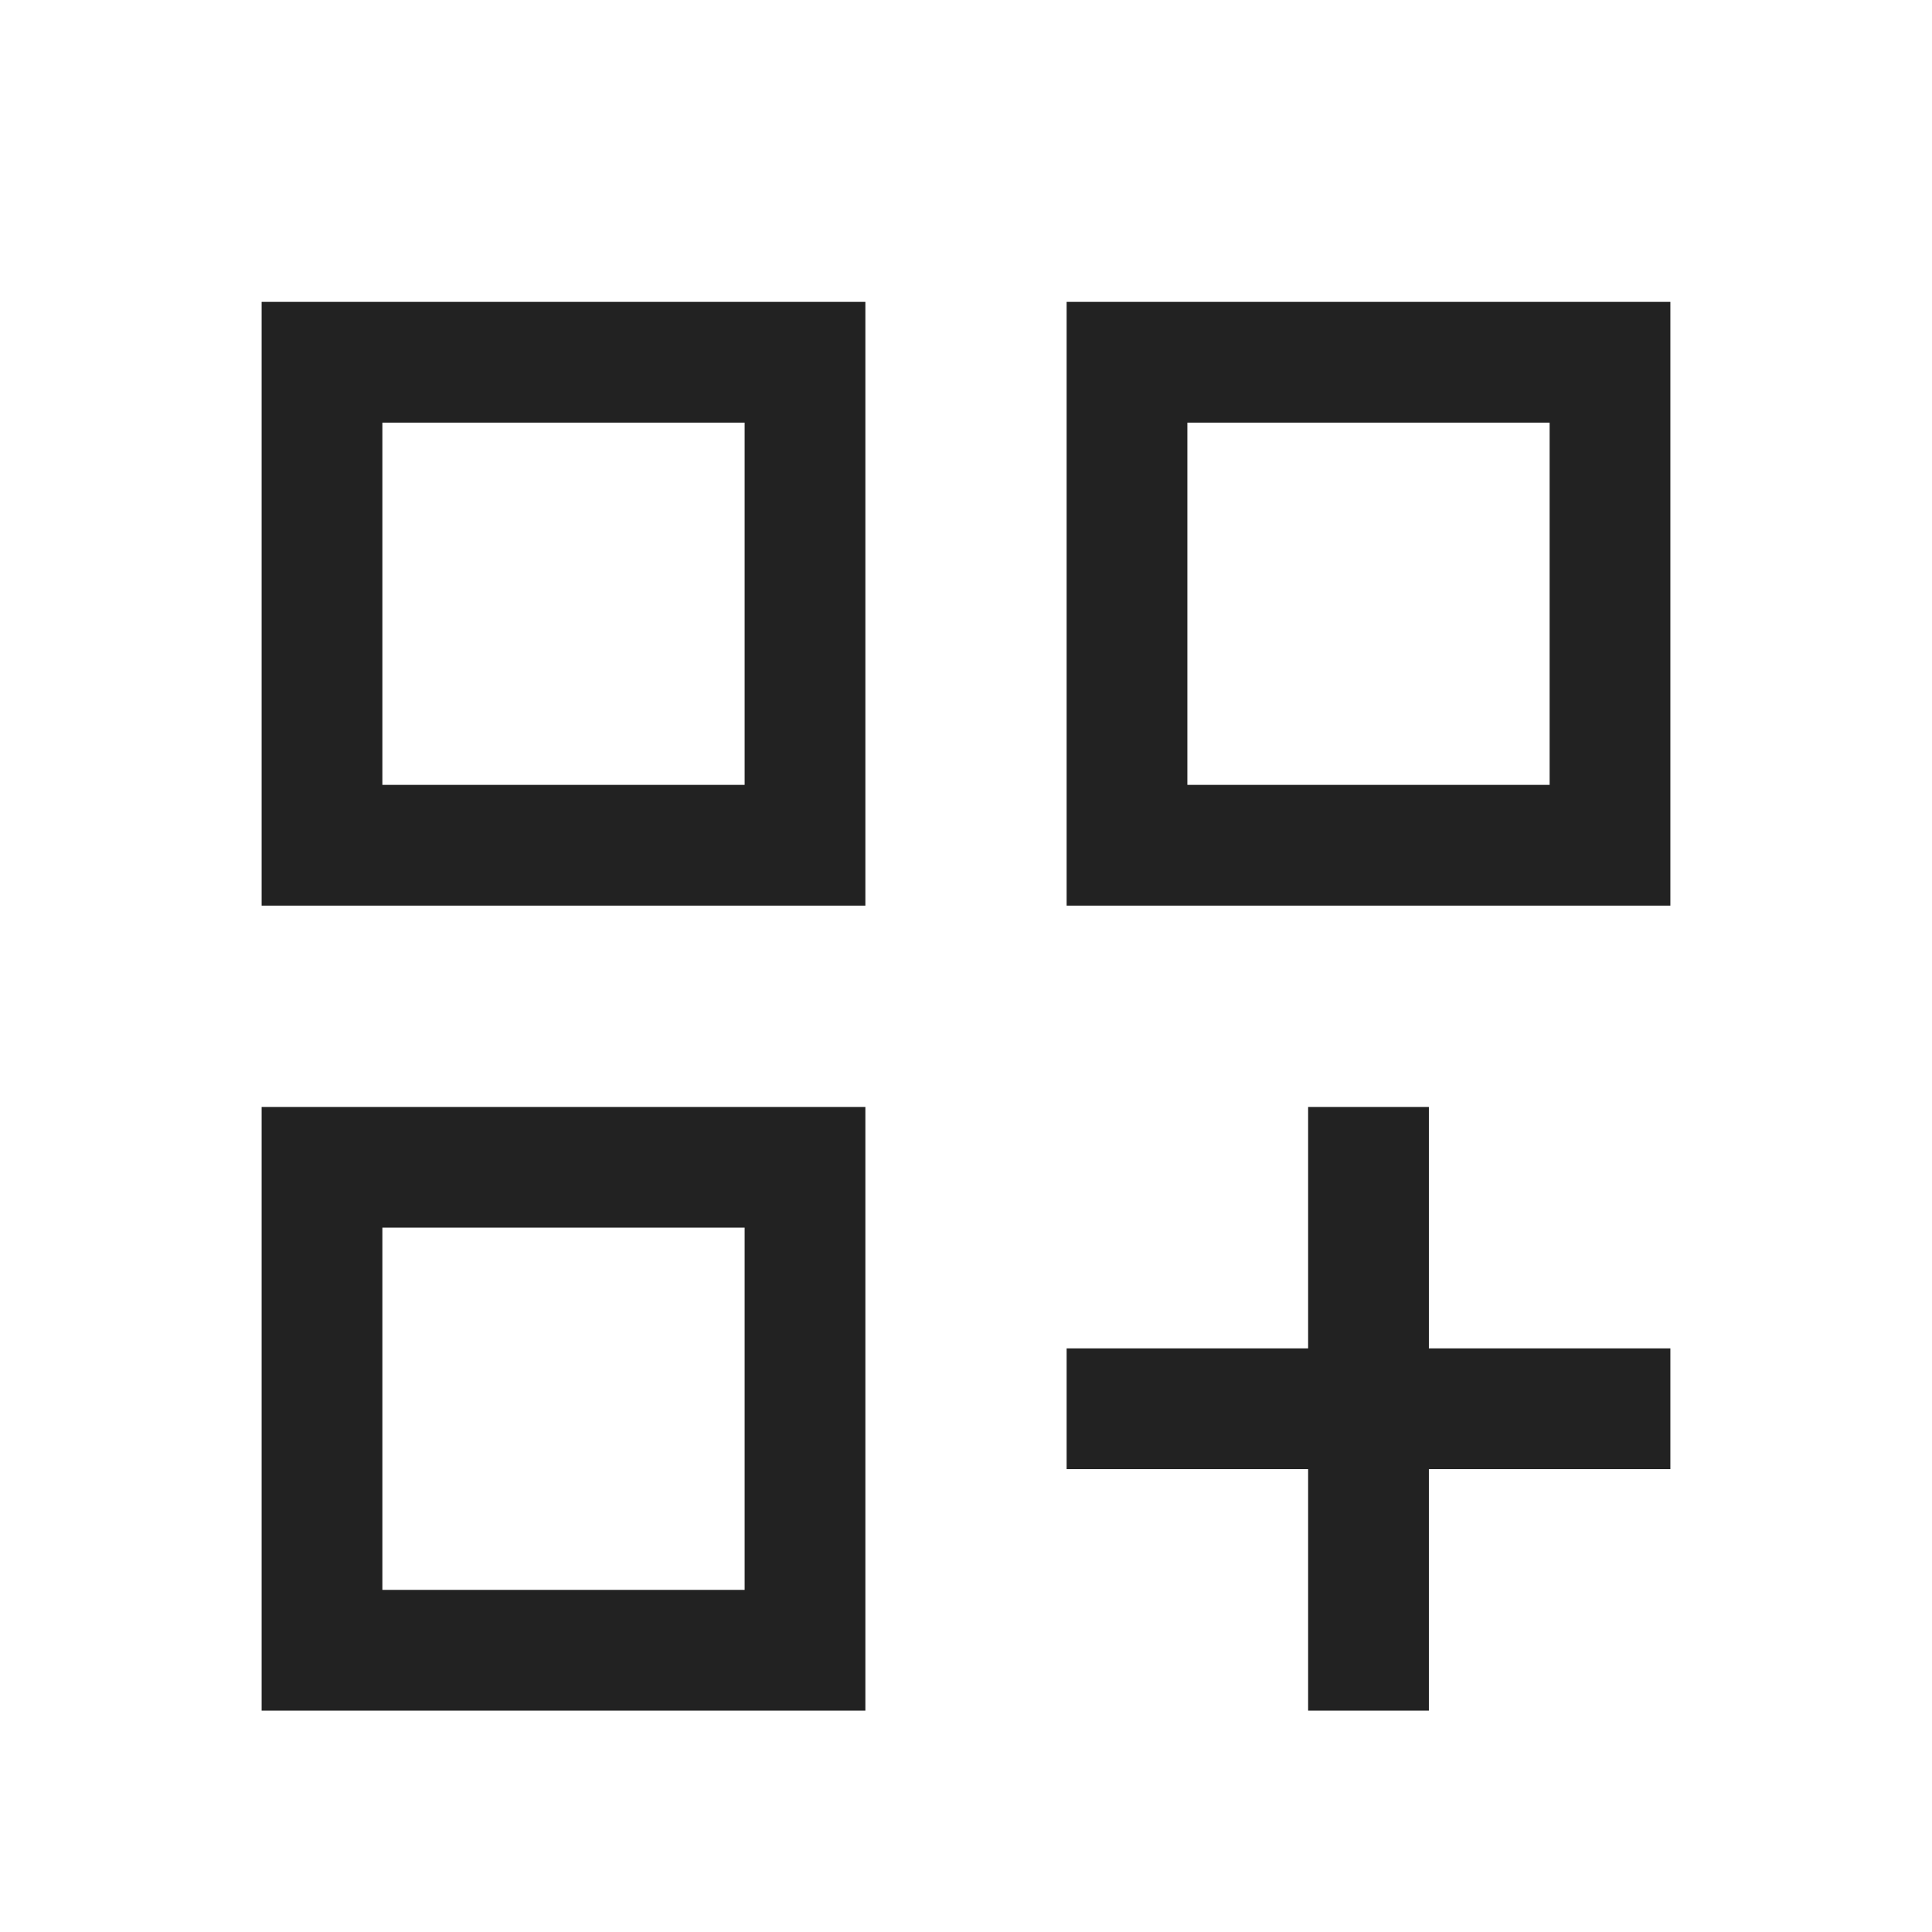 <svg width="24" height="24" viewBox="0 0 24 24" fill="none" xmlns="http://www.w3.org/2000/svg">
<mask id="mask0_4417_164286" style="mask-type:alpha" maskUnits="userSpaceOnUse" x="0" y="0" width="24" height="24">
<rect y="0.5" width="24" height="24" fill="#D9D9D9"/>
</mask>
<g mask="url(#mask0_4417_164286)">
<path d="M3.25 3.75H10.75V11.25H3.25V3.75ZM13.25 3.75H20.75V11.25H13.25V3.75ZM3.25 13.751H10.75V21.25H3.25V13.751ZM16.25 13.751H17.75V16.75H20.75V18.25H17.75V21.25H16.25V18.25H13.25V16.75H16.25V13.751ZM14.75 5.25V9.75H19.25V5.25H14.75ZM4.75 5.25V9.75H9.25V5.25H4.75ZM4.75 15.25V19.75H9.25V15.25H4.75Z" fill="#222222"/>
</g>
</svg>
